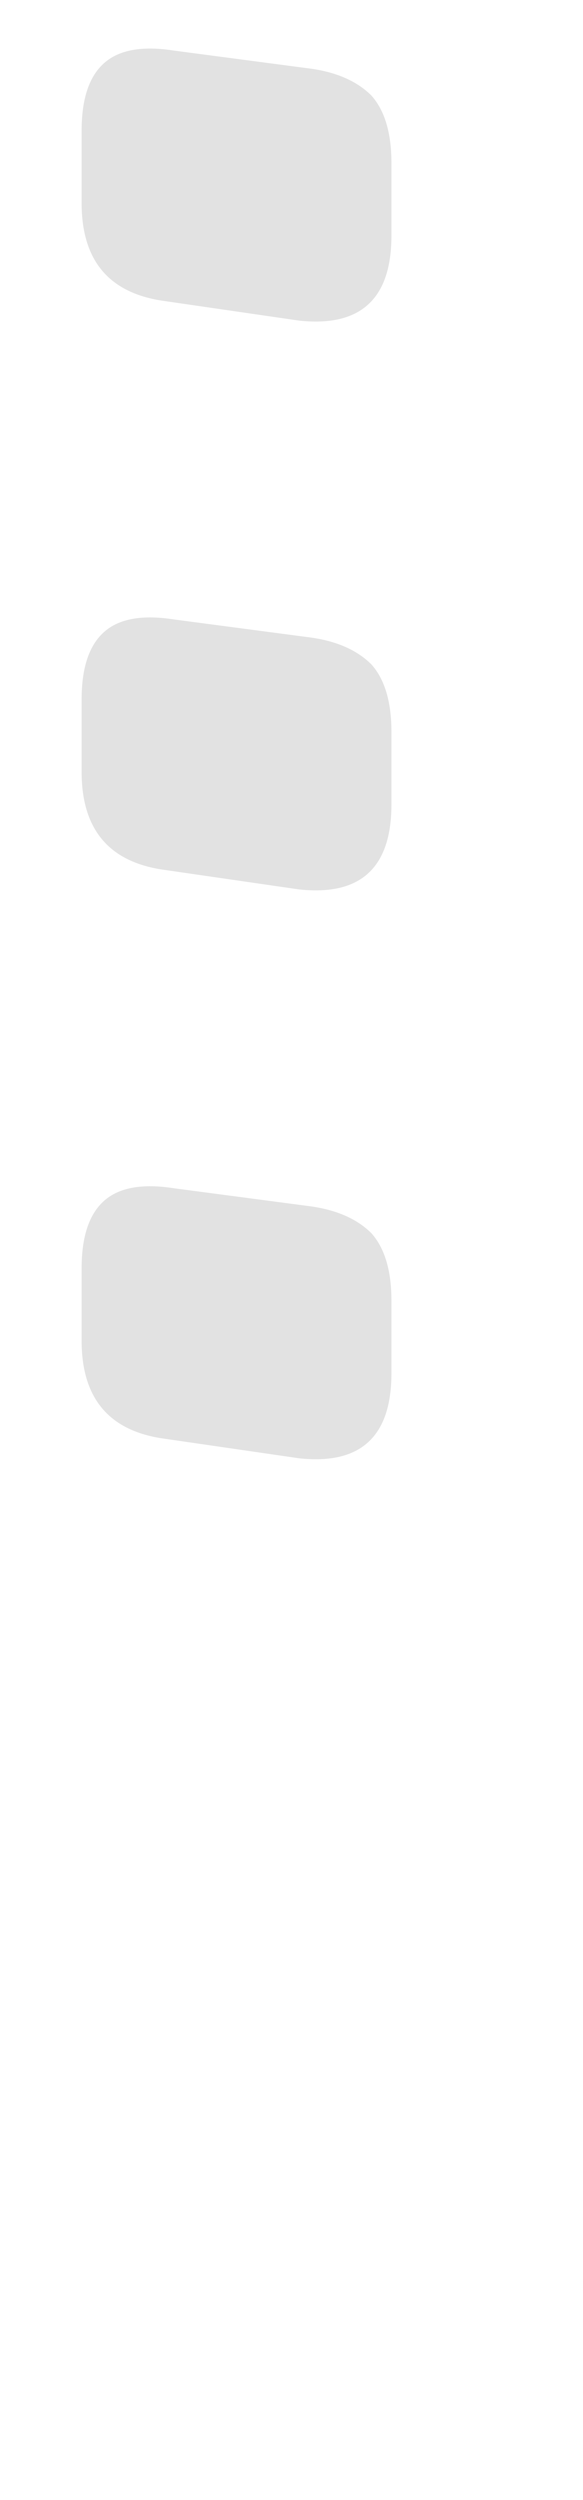<svg width="7" height="30" viewBox="0 0 10 50" fill="none" xmlns="http://www.w3.org/2000/svg">
<path d="M0.8 25.365C0.8 24.732 0.95 24.282 1.25 24.015C1.55 23.749 2.017 23.665 2.65 23.765L5.3 24.115C5.867 24.182 6.3 24.365 6.6 24.665C6.867 24.965 7 25.415 7 26.015V27.465C7 28.732 6.383 29.299 5.15 29.165L2.4 28.765C1.333 28.599 0.8 27.949 0.8 26.815V25.365ZM0.8 13.989C0.8 13.355 0.95 12.905 1.25 12.639C1.55 12.372 2.017 12.289 2.65 12.389L5.3 12.739C5.867 12.805 6.3 12.989 6.6 13.289C6.867 13.588 7 14.039 7 14.639V16.088C7 17.355 6.383 17.922 5.15 17.788L2.4 17.389C1.333 17.222 0.8 16.572 0.8 15.438V13.989ZM0.8 2.612C0.8 1.978 0.95 1.528 1.25 1.262C1.55 0.995 2.017 0.912 2.65 1.012L5.3 1.362C5.867 1.428 6.3 1.612 6.6 1.912C6.867 2.212 7 2.662 7 3.262V4.712C7 5.978 6.383 6.545 5.15 6.412L2.4 6.012C1.333 5.845 0.8 5.195 0.8 4.062V2.612Z" fill="#E2E2E2"/>
</svg>
